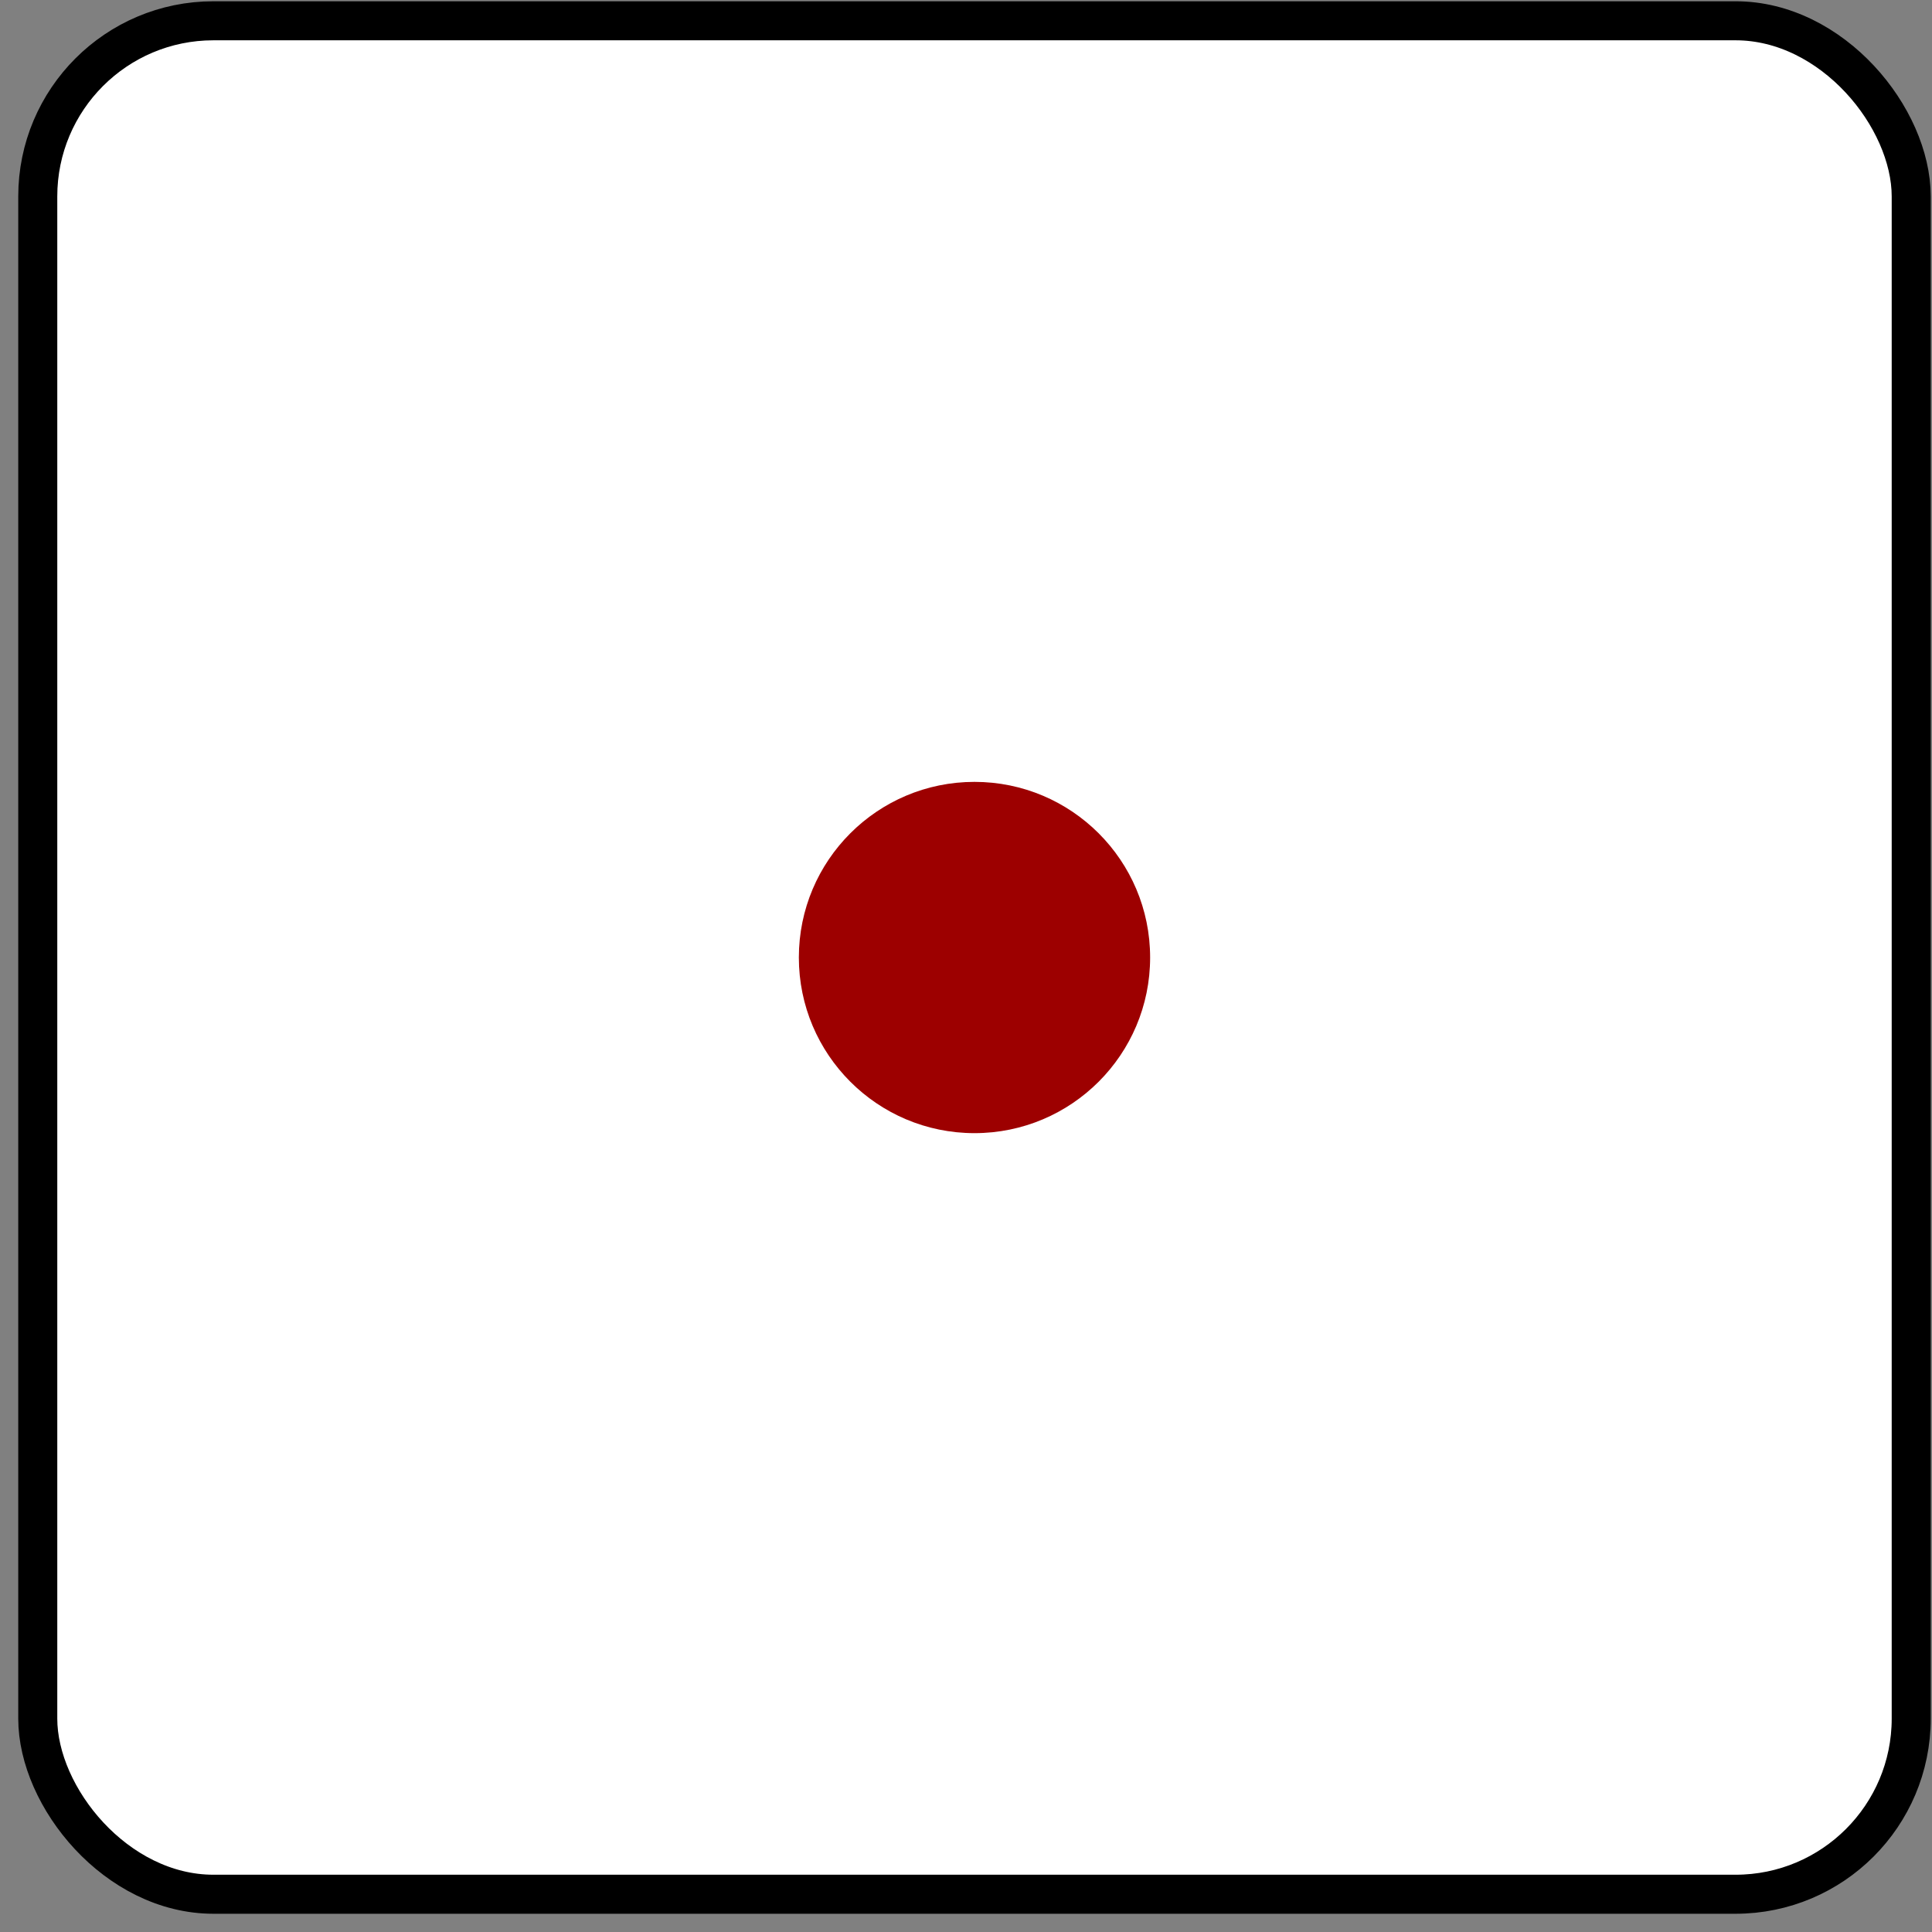 <svg width="99" height="99" viewBox="0 0 99 99" fill="none" xmlns="http://www.w3.org/2000/svg">
<rect x="0" y="0" width="99" height="99" fill="#808080" stroke="none"/>
<rect x="1.935" y="1.065" width="96" height="96" rx="9" fill="white"/>
<g clip-path="url(#clip0_1_2)">
<path d="M58.935 49.065C58.935 54.035 54.906 58.065 49.935 58.065C44.965 58.065 40.935 54.035 40.935 49.065C40.935 44.094 44.965 40.065 49.935 40.065C54.906 40.065 58.935 44.094 58.935 49.065Z" fill="#9D0000"/>
</g>
<rect x="1.935" y="1.065" width="96" height="96" rx="9" stroke="black" stroke-width="2"/>
<defs>
<clipPath id="clip0_1_2">
<rect width="18" height="18" fill="white" transform="translate(40.935 40.065)"/>
</clipPath>
</defs>
</svg>
